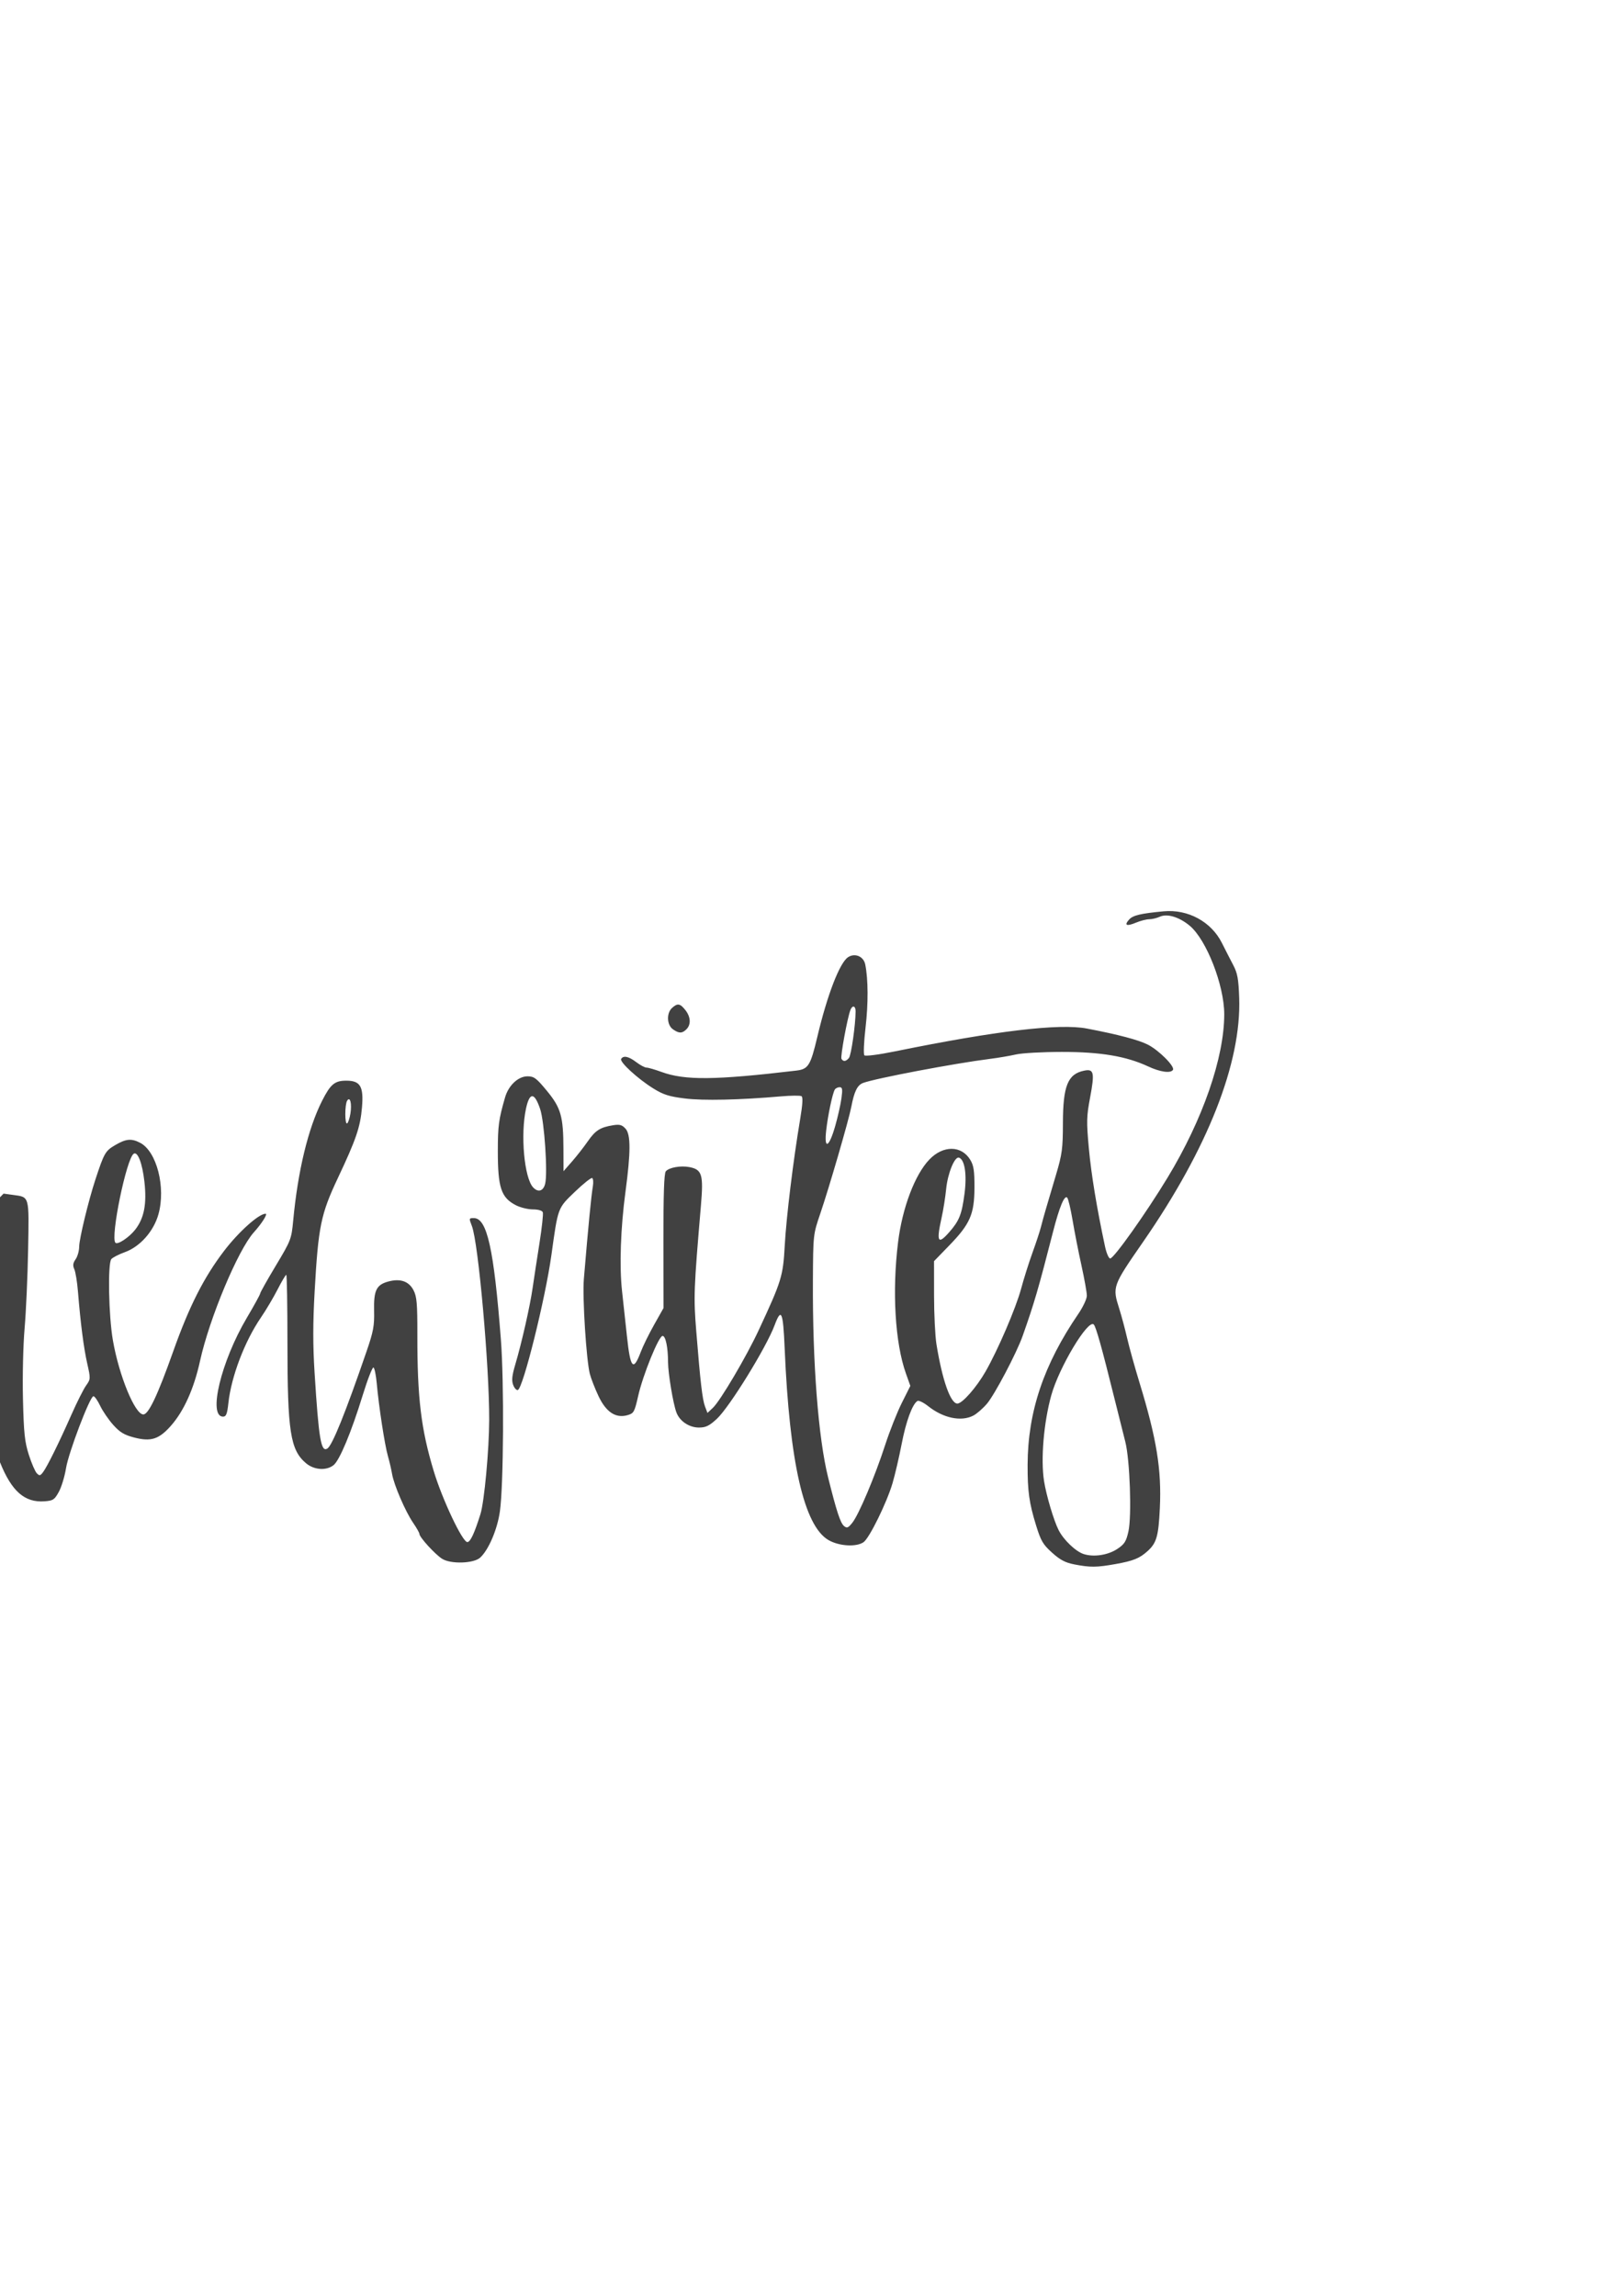 <?xml version="1.0" encoding="UTF-8" standalone="no"?>
<!-- Created with Inkscape (http://www.inkscape.org/) -->

<svg
   xmlns:dc="http://purl.org/dc/elements/1.1/"
   xmlns:cc="http://creativecommons.org/ns#"
   xmlns:rdf="http://www.w3.org/1999/02/22-rdf-syntax-ns#"
   xmlns:svg="http://www.w3.org/2000/svg"
   xmlns="http://www.w3.org/2000/svg"
   xmlns:sodipodi="http://sodipodi.sourceforge.net/DTD/sodipodi-0.dtd"
   xmlns:inkscape="http://www.inkscape.org/namespaces/inkscape"
   width="210mm"
   height="297mm"
   viewBox="0 0 744.094 1052.362"
   id="svg2"
   version="1.1"
   inkscape:version="0.91 r13725"
   sodipodi:docname="logo-no-email.svg">
  <defs
     id="defs4" />
  <sodipodi:namedview
     id="base"
     pagecolor="#ffffff"
     bordercolor="#666666"
     borderopacity="1.0"
     inkscape:pageopacity="0.0"
     inkscape:pageshadow="2"
     inkscape:zoom="0.98994949"
     inkscape:cx="197.60117"
     inkscape:cy="437.06532"
     inkscape:document-units="px"
     inkscape:current-layer="g4209"
     showgrid="false"
     inkscape:window-width="1920"
     inkscape:window-height="1027"
     inkscape:window-x="-8"
     inkscape:window-y="-8"
     inkscape:window-maximized="1" />
  <g
     inkscape:label="Layer 1"
     inkscape:groupmode="layer"
     id="layer1">
    <g
       id="g4209">
      <path
         style="fill:#414141"
         d="m 492.476,717.08 c -4.05,-0.777 -6.452,-2.046 -10.127,-5.35 -4.196,-3.772 -5.146,-5.398 -7.367,-12.599 -3.155,-10.231 -3.904,-15.628 -3.855,-27.764 0.099,-24.273 7.375,-45.883 23.289,-69.163 2.128,-3.112 3.868,-6.841 3.868,-8.287 0,-1.445 -1.112,-7.674 -2.47,-13.841 -1.359,-6.167 -3.188,-15.488 -4.066,-20.713 -0.878,-5.225 -1.992,-9.903 -2.476,-10.396 -1.26,-1.283 -3.573,4.298 -6.485,15.646 -6.821,26.577 -8.538,32.46 -13.934,47.75 -2.756,7.809 -12.848,26.967 -16.378,31.091 -1.865,2.179 -4.673,4.624 -6.241,5.435 -5.572,2.881 -13.749,1.176 -20.679,-4.312 -2.134,-1.69 -4.358,-2.768 -4.941,-2.394 -2.365,1.515 -5.217,9.281 -7.227,19.68 -1.169,6.05 -3.054,14.15 -4.188,18 -2.641,8.966 -10.599,25.165 -13.288,27.049 -3.315,2.322 -11.298,1.834 -16.106,-0.984 -11.206,-6.567 -17.838,-35.612 -20.063,-87.862 -0.72,-16.915 -1.545,-18.817 -4.606,-10.619 -3.828,10.252 -20.72,37.619 -26.522,42.967 -3.458,3.188 -5.036,3.95 -8.173,3.95 -4.468,0 -8.772,-2.872 -10.313,-6.881 -1.493,-3.885 -3.84,-17.962 -3.854,-23.119 -0.019,-6.81 -1.105,-12 -2.511,-12 -1.739,0 -8.971,17.786 -11.17,27.47 -1.698,7.478 -2.002,8.025 -4.931,8.858 -5.367,1.527 -9.791,-1.39 -13.267,-8.747 -1.615,-3.418 -3.399,-7.984 -3.964,-10.147 -1.617,-6.188 -3.458,-35.15 -2.76,-43.433 2.12,-25.169 3.349,-37.807 4.151,-42.672 0.287,-1.745 0.143,-3.406 -0.32,-3.693 -0.464,-0.287 -4.034,2.546 -7.933,6.294 -7.951,7.642 -7.705,6.977 -10.778,29.071 -2.787,20.029 -12.98,60.991 -15.377,61.79 -0.615,0.205 -1.576,-0.834 -2.136,-2.308 -0.779,-2.049 -0.556,-4.246 0.947,-9.331 2.99,-10.115 6.766,-26.775 7.967,-35.151 0.591,-4.125 1.997,-13.318 3.123,-20.428 1.126,-7.11 1.819,-13.523 1.54,-14.25 -0.306,-0.797 -2.126,-1.322 -4.579,-1.322 -2.239,0 -5.741,-0.863 -7.781,-1.917 -6.758,-3.491 -8.268,-8.045 -8.257,-24.902 0.007,-11.497 0.413,-14.492 3.327,-24.555 1.587,-5.48 6.012,-9.626 10.275,-9.626 2.976,0 4.084,0.828 8.867,6.627 6.461,7.833 7.564,11.698 7.607,26.672 l 0.03,10.201 3.94,-4.5 c 2.167,-2.475 5.399,-6.609 7.182,-9.186 3.473,-5.02 5.727,-6.456 11.614,-7.397 3.034,-0.485 4.102,-0.186 5.717,1.599 2.406,2.66 2.396,10.734 -0.035,28.865 -2.247,16.759 -2.846,34.131 -1.572,45.619 0.61,5.5 1.618,14.8 2.241,20.667 1.568,14.777 2.908,16.276 6.357,7.116 0.99,-2.63 3.74,-8.224 6.11,-12.43 l 4.309,-7.647 -0.048,-30.646 c -0.033,-21.245 0.296,-31.061 1.074,-31.998 1.484,-1.788 6.889,-2.743 10.937,-1.934 5.698,1.14 6.382,3.453 5.184,17.538 -3.293,38.717 -3.411,41.9 -2.139,57.749 1.86,23.183 2.804,31.266 4.028,34.481 l 1.103,2.896 2.488,-2.337 c 3.395,-3.189 15.345,-23.435 20.975,-35.537 10.559,-22.694 11.186,-24.736 11.967,-38.917 0.712,-12.948 3.904,-39.092 7.065,-57.874 1.134,-6.739 1.33,-10.079 0.615,-10.52 -0.576,-0.356 -4.787,-0.321 -9.359,0.077 -19.103,1.663 -35.642,2.026 -44.137,0.969 -7.25,-0.902 -9.837,-1.727 -14.5,-4.628 -7.126,-4.432 -15.524,-12.152 -14.689,-13.503 1.041,-1.684 3.454,-1.169 6.925,1.478 1.803,1.375 3.917,2.5 4.697,2.5 0.781,0 3.877,0.898 6.88,1.996 10.736,3.924 24.552,3.786 61.78,-0.619 5.52,-0.653 6.543,-2.288 9.645,-15.415 4.543,-19.226 10.258,-34.045 14.101,-36.563 3.14,-2.057 7.122,-0.392 7.873,3.291 1.378,6.763 1.434,17.975 0.146,28.959 -0.769,6.558 -1.008,12.242 -0.536,12.726 0.487,0.499 6.583,-0.291 14.178,-1.838 46.164,-9.402 75.206,-12.854 87.824,-10.439 14.405,2.757 23.647,5.195 27.934,7.368 5.08,2.574 12.502,10.018 11.541,11.574 -1.039,1.682 -5.807,1.018 -11.406,-1.588 -10.04,-4.674 -21.812,-6.648 -39.569,-6.638 -8.8,0.005 -18.25,0.53 -21,1.166 -2.75,0.636 -8.15,1.553 -12,2.037 -16.209,2.038 -52.676,8.959 -58.132,11.033 -2.6,0.988 -4.028,3.902 -5.367,10.953 -1.137,5.986 -10.172,37.065 -14.243,48.997 -3.231,9.468 -3.242,9.571 -3.353,30.5 -0.2,37.907 2.462,72.329 6.999,90.5 3.861,15.464 5.597,20.756 7.261,22.137 1.336,1.109 1.908,0.882 3.82,-1.515 2.976,-3.732 10.393,-21.304 15.036,-35.621 2.051,-6.325 5.489,-15.01 7.64,-19.299 l 3.911,-7.799 -2.031,-5.701 c -4.988,-14.004 -6.395,-37.721 -3.576,-60.313 1.961,-15.719 7.713,-30.868 14.338,-37.762 6.33,-6.587 14.716,-6.513 18.757,0.167 1.567,2.591 1.934,5.034 1.908,12.708 -0.041,12.172 -1.989,16.656 -11.486,26.451 l -7.052,7.272 0.011,15.668 c 0.006,8.618 0.5,18.692 1.099,22.388 2.674,16.518 6.447,27.22 9.594,27.22 2.24,0 8.723,-7.366 12.91,-14.668 5.682,-9.911 13.949,-29.162 16.322,-38.011 1.207,-4.498 3.55,-11.923 5.207,-16.5 1.657,-4.577 3.405,-9.896 3.884,-11.821 0.479,-1.925 1.536,-5.75 2.35,-8.5 0.814,-2.75 2.877,-9.724 4.586,-15.498 2.769,-9.357 3.109,-11.911 3.129,-23.5 0.029,-17.188 2.231,-22.603 9.808,-24.118 4.413,-0.883 4.801,0.933 2.644,12.39 -1.624,8.63 -1.682,10.97 -0.566,23.163 1.092,11.94 3.621,27.302 7.416,45.063 0.646,3.025 1.711,5.5 2.366,5.5 1.685,0 16.372,-20.687 26.304,-37.051 16.128,-26.572 26.017,-55.087 25.99,-74.949 -0.018,-13.308 -8.197,-34.221 -15.863,-40.562 -4.834,-3.998 -10.297,-5.635 -13.671,-4.098 -1.399,0.638 -3.593,1.159 -4.875,1.159 -1.282,0 -4.009,0.701 -6.061,1.559 -4.344,1.815 -5.555,1.249 -3.109,-1.454 1.737,-1.919 5.258,-2.752 15.823,-3.743 11.134,-1.044 21.815,4.764 26.691,14.514 1.547,3.093 3.879,7.649 5.183,10.124 1.956,3.713 2.434,6.341 2.737,15.024 1.038,29.789 -14.392,68.999 -43.98,111.756 -14.184,20.498 -14.218,20.594 -10.988,30.805 1.029,3.253 2.647,9.29 3.595,13.415 0.948,4.125 3.512,13.35 5.698,20.5 7.847,25.669 10.14,39.829 9.299,57.425 -0.616,12.892 -1.491,15.959 -5.619,19.7 -3.674,3.329 -6.538,4.486 -14.728,5.947 -8.695,1.551 -11.496,1.573 -18.926,0.147 z m 19.747,-7.058 c 3.313,-2.192 4.085,-3.404 5.12,-8.03 1.578,-7.051 0.675,-32.911 -1.435,-41.13 -0.848,-3.3 -3.104,-12.3 -5.015,-20 -5.759,-23.212 -8.417,-32.709 -9.442,-33.734 -2.589,-2.589 -15.903,19.598 -19.471,32.447 -3.463,12.468 -4.89,29.316 -3.328,39.287 1.032,6.586 4.455,18.115 6.681,22.5 2.306,4.543 7.864,9.844 11.546,11.011 4.616,1.463 11.077,0.473 15.344,-2.351 z M 435.163,564.849 c 4.629,-5.272 5.779,-8.154 7.025,-17.6 1.172,-8.889 0.13,-15.732 -2.529,-16.603 -1.961,-0.642 -5.155,7.148 -5.868,14.312 -0.378,3.797 -1.321,9.744 -2.096,13.215 -2.48,11.11 -1.717,12.58 3.469,6.674 z M 249.932,542.636 c 1.232,-4.909 -0.345,-28.513 -2.29,-34.27 -2.614,-7.74 -4.812,-7.846 -6.465,-0.311 -2.623,11.959 -0.845,31.834 3.241,36.219 2.287,2.455 4.664,1.749 5.514,-1.637 z m 132.97,-26.432 c 1.182,-4.126 2.469,-9.828 2.86,-12.672 0.59,-4.29 0.45,-5.17 -0.824,-5.17 -0.844,0 -1.834,0.485 -2.201,1.077 -1.052,1.702 -3.187,11.821 -3.965,18.794 -0.999,8.951 1.309,7.818 4.129,-2.028 z m 6.314,-31.259 c 1.029,-1.24 3.002,-15.03 3.052,-21.334 0.021,-2.601 -1.479,-3.003 -2.386,-0.64 -1.414,3.685 -4.668,21.465 -4.097,22.388 0.861,1.394 2.05,1.25 3.431,-0.415 z M 202.724,714.546 c -3.234,-2.033 -10.439,-9.925 -10.439,-11.434 0,-0.489 -1.293,-2.771 -2.873,-5.07 -3.553,-5.169 -8.821,-17.395 -9.664,-22.427 -0.346,-2.064 -1.212,-5.778 -1.924,-8.253 -1.436,-4.989 -4.168,-22.811 -5.096,-33.239 -0.33,-3.707 -0.996,-6.984 -1.48,-7.284 -0.484,-0.299 -2.721,5.433 -4.969,12.739 -5.201,16.896 -10.577,29.799 -13.338,32.011 -3.284,2.632 -8.931,2.253 -12.615,-0.847 -7.241,-6.093 -8.541,-14.483 -8.541,-55.131 0,-17.188 -0.245,-31.25 -0.545,-31.25 -0.3,10e-5 -2.1,3.035 -4,6.744 -1.9,3.709 -5.316,9.464 -7.591,12.789 -7.473,10.923 -13.607,27.027 -14.939,39.217 -0.551,5.046 -1.023,6.25 -2.447,6.25 -7.008,0 -0.912,-25.335 10.897,-45.289 3.369,-5.692 6.125,-10.715 6.125,-11.162 0,-0.448 3.221,-6.182 7.158,-12.744 6.945,-11.574 7.182,-12.189 7.971,-20.617 2.13,-22.755 6.85,-42.322 13.261,-54.971 3.865,-7.627 5.777,-9.216 11.087,-9.216 6.459,0 8.013,2.656 7.19,12.29 -0.767,8.979 -2.699,14.638 -11.016,32.263 -7.85,16.636 -9.005,22.252 -10.678,51.946 -0.828,14.684 -0.834,24.652 -0.026,37.5 1.909,30.335 2.937,36.426 5.84,34.632 2.262,-1.398 8.318,-16.404 18.014,-44.632 3.09,-8.997 3.581,-11.64 3.425,-18.459 -0.216,-9.422 1.033,-11.995 6.539,-13.478 5.483,-1.476 9.392,-0.124 11.526,3.987 1.519,2.925 1.787,6.032 1.768,20.449 -0.038,28.924 1.67,43.148 7.499,62.435 3.966,13.125 13.165,32.565 15.409,32.565 1.385,0 3.222,-3.915 6.017,-12.825 1.763,-5.62 3.97,-29.381 4.009,-43.175 0.07,-24.689 -4.956,-81.104 -7.913,-88.815 -1.41,-3.677 -1.408,-3.685 0.897,-3.685 6.025,0 9.157,14.056 12.365,55.5 1.528,19.744 1.259,66.959 -0.451,79 -1.17,8.238 -5.208,17.667 -9.057,21.15 -2.978,2.695 -13.447,3.016 -17.395,0.533 z m -42.071,-204.082 c 0.736,-4.6 -0.137,-8.072 -1.492,-5.935 -1.118,1.763 -1.125,11.105 -0.008,10.415 0.478,-0.295 1.152,-2.311 1.499,-4.48 z m -270.868,186.164 c -9.774,-0.911 -16.725,-5.959 -20.333,-14.766 -1.834,-4.478 -2.023,-6.827 -1.812,-22.5 0.23,-17.038 0.434,-18.531 4.5,-33 0.541,-1.925 2.914,-8.9 5.273,-15.5 5.21,-14.575 5.296,-17.963 1.243,-48.731 -2.528,-19.189 -3.818,-24.956 -4.968,-22.21 -0.244,0.582 -2.913,5.082 -5.932,10 -3.019,4.918 -6.272,10.248 -7.23,11.844 -0.958,1.597 -3.598,5.234 -5.867,8.083 -2.269,2.849 -4.636,6.134 -5.261,7.301 -1.273,2.378 -10.467,14.526 -12.983,17.155 -0.897,0.937 -2.836,3.093 -4.308,4.791 -1.472,1.698 -3.272,3.465 -4,3.927 -4.536,2.882 -22.823,27.573 -22.823,30.816 0,0.397 -0.626,2.14 -1.391,3.873 -2.977,6.741 -4.058,13.373 -3.896,23.901 0.162,10.527 0.119,10.75 -2.083,10.75 -3.535,0 -5.87,-2.348 -7.082,-7.12 -1.573,-6.195 0.359,-20.507 3.888,-28.8 1.254,-9.699 5.113,-11.05 8.688,-16.33 1.833,-2.888 8.967,-11.169 15.854,-18.403 6.887,-7.234 13.547,-14.434 14.801,-16 5.853,-7.312 14.037,-18.271 16.688,-22.347 1.61,-2.475 3.93,-5.625 5.156,-7 1.226,-1.375 5.535,-8.701 9.577,-16.28 l 7.348,-13.78 -0.71,-8.72 c -1.414,-17.367 2.848,-51.248 7.874,-62.592 3.713,-8.381 8.839,-16.288 11.83,-18.247 4.049,-2.653 10.566,-2.924 13.083,-0.544 2.038,1.926 4.096,10.188 2.986,11.984 -0.281,0.455 -0.997,4.736 -1.59,9.515 -0.594,4.779 -2.461,12.396 -4.148,16.926 -1.688,4.531 -3.685,10.263 -4.437,12.738 -0.753,2.475 -3.179,8.733 -5.392,13.907 l -4.024,9.407 0.963,10.593 c 0.53,5.826 1.619,14.418 2.422,19.093 0.802,4.675 1.753,11.685 2.112,15.577 0.705,7.636 1.795,10.547 3.34,8.915 0.516,-0.545 2.999,-4.928 5.518,-9.74 2.519,-4.812 7.774,-13.51 11.679,-19.329 7.112,-10.601 7.626,-11.886 11.373,-28.423 3.517,-15.524 16.528,-56.584 21.388,-67.5 5.071,-11.389 12.868,-24.017 18.687,-30.264 5.962,-6.402 13.781,-9.639 19.931,-8.252 5.955,1.343 6.848,2.628 6.083,8.753 -1.329,10.635 -6.595,23.654 -15.476,38.262 -2.173,3.575 -4.932,8.3 -6.131,10.5 -1.198,2.2 -4.48,7.403 -7.293,11.561 -2.813,4.159 -5.643,8.434 -6.289,9.5 -0.646,1.066 -3.635,5.836 -6.643,10.599 -5.694,9.018 -6.714,11.528 -8.568,21.09 -0.613,3.163 -1.661,8.325 -2.328,11.472 -0.667,3.147 -1.23,12.26 -1.25,20.25 -0.04,15.526 1.175,42.753 1.964,44.03 0.262,0.424 0.945,5.435 1.517,11.135 0.572,5.7 1.459,13.063 1.971,16.363 0.512,3.3 1.424,10.247 2.026,15.438 0.602,5.191 1.462,10.094 1.911,10.896 0.828,1.479 4.8,-7.671 8.61,-19.833 3.001,-9.58 16.956,-37.067 24.868,-48.982 4.193,-6.315 10.623,-14.578 14.288,-18.362 l 6.664,-6.88 4.471,0.613 c 7.455,1.022 7.23,0.191 6.78,24.986 -0.221,12.168 -0.944,28.413 -1.608,36.099 -0.674,7.81 -1.008,22.147 -0.756,32.5 0.379,15.623 0.801,19.621 2.692,25.525 1.233,3.85 2.873,7.655 3.644,8.455 1.223,1.269 1.589,1.205 2.87,-0.5 1.94,-2.583 7.334,-13.504 13.001,-26.324 2.521,-5.703 5.546,-11.72 6.722,-13.371 2.093,-2.939 2.104,-3.151 0.53,-10.131 -1.617,-7.173 -3.062,-18.385 -4.258,-33.055 -0.356,-4.36 -1.105,-8.932 -1.664,-10.16 -0.772,-1.694 -0.627,-2.792 0.602,-4.546 0.891,-1.272 1.627,-3.9 1.637,-5.84 0.017,-3.495 4.248,-20.999 7.387,-30.562 4.036,-12.296 4.596,-13.276 9.084,-15.906 5.007,-2.934 7.443,-3.164 11.465,-1.084 7.624,3.943 11.852,20.461 8.392,32.791 -2.191,7.81 -8.44,14.847 -15.408,17.353 -2.781,1 -5.567,2.434 -6.191,3.186 -1.692,2.039 -1.229,25.945 0.72,37.194 2.809,16.209 10.115,34 13.961,34 2.399,0 6.544,-8.755 13.731,-29 7.318,-20.617 14.015,-33.826 23.325,-46.009 6.677,-8.738 15.9,-16.991 18.987,-16.991 1.099,0 -1.706,4.448 -5.361,8.5 -7.27,8.06 -20.408,39.454 -24.691,59 -2.778,12.678 -7.386,22.934 -13.336,29.68 -5.461,6.192 -9.138,7.383 -16.752,5.423 -4.645,-1.196 -6.614,-2.374 -9.698,-5.802 -2.128,-2.366 -4.835,-6.326 -6.015,-8.801 -1.18,-2.475 -2.575,-4.428 -3.101,-4.339 -1.672,0.282 -11.404,25.891 -12.539,32.992 -0.6,3.755 -2.083,8.631 -3.296,10.837 -1.996,3.628 -2.627,4.04 -6.631,4.327 -9.025,0.646 -15.013,-4.609 -20.303,-17.817 -4.151,-10.363 -4.579,-14.858 -4.76,-50 -0.061,-11.825 0.37,-26 0.959,-31.5 2.144,-20.031 2.426,-26.5 1.158,-26.5 -0.657,0 -1.962,1.407 -2.899,3.126 -0.937,1.719 -2.716,4.372 -3.953,5.894 -1.238,1.523 -2.25,3.077 -2.25,3.455 0,0.377 -1.468,3.012 -3.262,5.856 -5.275,8.36 -5.537,8.828 -9.344,16.669 -5.706,11.753 -6.941,14.639 -12.201,28.5 -2.713,7.15 -5.729,16.375 -6.702,20.5 -0.973,4.125 -2.318,8.625 -2.989,10 -0.671,1.375 -1.489,4.243 -1.818,6.374 -0.853,5.52 -3.121,7.626 -8.216,7.626 -4.916,0 -6.332,-1.318 -7.157,-6.661 -0.326,-2.112 -1.153,-4.964 -1.837,-6.339 -3.412,-6.857 -8.695,-29.166 -10.536,-44.5 -0.462,-3.85 -1.304,-10.15 -1.871,-14 -2.465,-16.754 -3.175,-28.691 -2.541,-42.75 0.415,-9.211 0.305,-14.75 -0.294,-14.75 -1.5,0 -5.356,6.276 -13.579,22.106 l -7.588,14.606 1.015,6.394 c 0.558,3.517 2.085,10.894 3.393,16.394 13.048,54.864 14.954,70.916 9.798,82.5 -3.214,7.221 -14.856,14.003 -22.771,13.266 z m 2.743,-21.766 c 1.076,-11.587 -1.86,-47.048 -4.269,-51.549 -0.512,-0.958 -1.23,-4.276 -1.594,-7.374 -0.364,-3.098 -1.011,-5.849 -1.438,-6.113 -0.83,-0.513 -2.968,5.336 -5.472,14.975 -0.849,3.266 -2.228,12.816 -3.065,21.222 -1.352,13.575 -1.355,16.246 -0.034,23.905 1.643,9.523 3.27,12.118 7.983,12.736 7.084,0.929 7.077,0.936 7.888,-7.801 z M 62.063,563.557 c 4.061,-5.275 5.291,-11.804 4.137,-21.958 -0.954,-8.393 -3.055,-13.886 -4.88,-12.758 -3.333,2.06 -10.807,38.415 -8.394,40.828 1.038,1.038 6.387,-2.541 9.137,-6.112 z M -41.062,465.588 c 9.191,-15.144 9.905,-16.816 8.389,-19.649 -0.758,-1.417 -1.907,-2.577 -2.552,-2.577 -1.896,0 -12.489,24.711 -12.489,29.134 0,2.222 3.005,-0.899 6.652,-6.908 z m 13.328,-22.927 c 4.85,-6.166 13.193,-29.455 11.031,-30.792 -1.33,-0.822 -7.462,7.535 -12.357,16.839 -5.122,9.736 -5.204,10.071 -3.404,13.947 1.562,3.363 2.088,3.364 4.73,0.006 z m 336.243,29.145 c -2.802,-1.963 -3.021,-7.411 -0.394,-9.788 2.513,-2.275 3.687,-2.086 6.099,0.98 2.468,3.137 2.667,6.628 0.501,8.794 -1.977,1.977 -3.399,1.981 -6.206,0.015 z"
         id="path4211"
         inkscape:connector-curvature="0"
         sodipodi:nodetypes="sssssssssssssssssssssssssssssssssssssssssscsssscssssssssscsssssscsssscsssssssssssssssssscssssssssssscsssssscsssssssssssssssscssssssscssssssssccsssssssssssssssssssssssssssscsssccssssssssscssssssssssssssssssssssssssssscccscccscssssssssssssssssssccsssscssssssssscssssssssssssssssssssssssssscssssssssssssscssssscsssssssssssssssssssssssssssssssssssscsssscsssssssccsssssscssscsssccssssccs" />
    </g>
  </g>
</svg>
